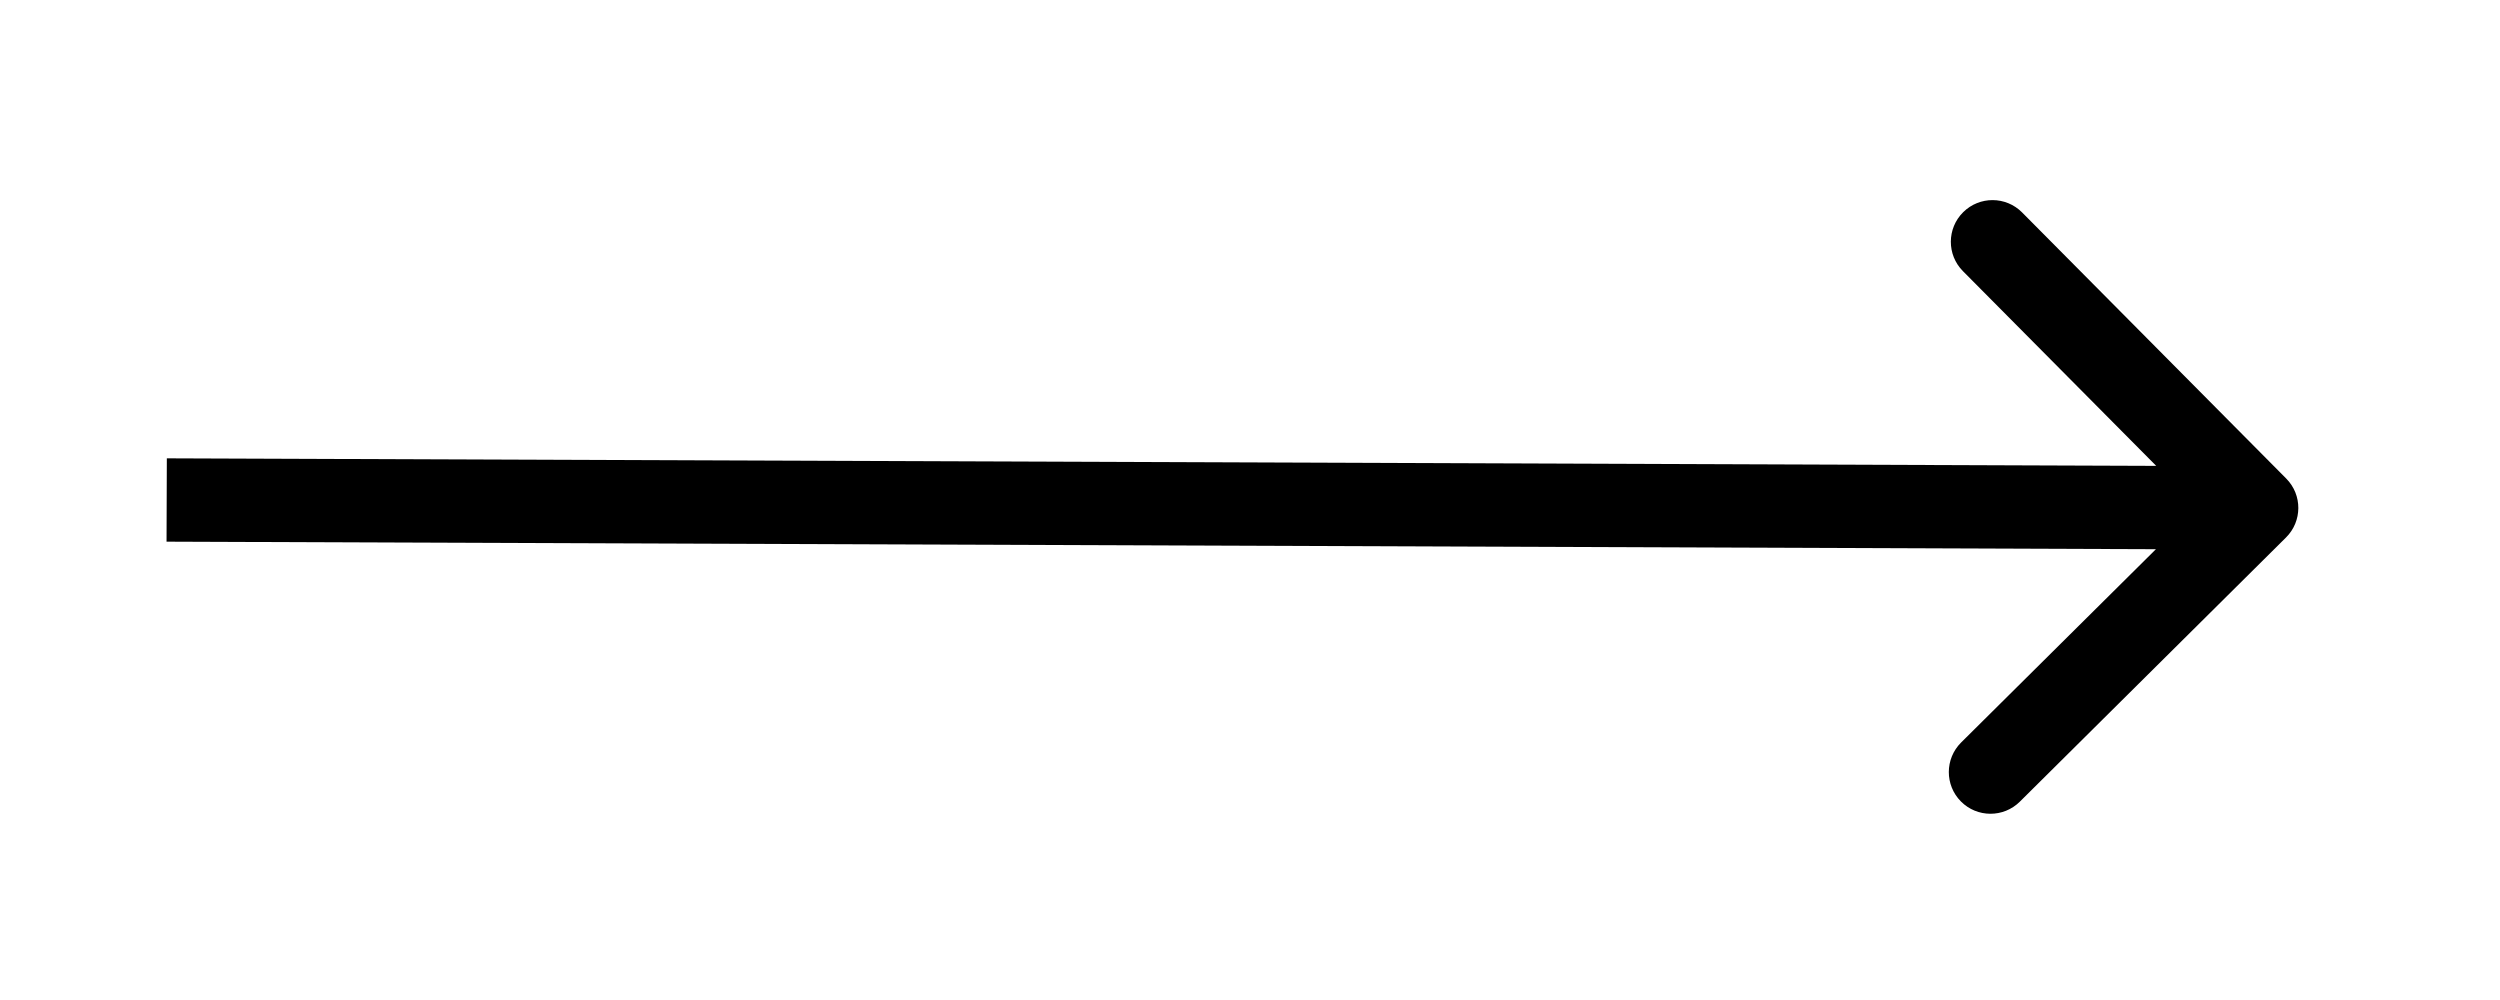 <svg width="60" height="24" viewBox="0 0 60 24" fill="none" xmlns="http://www.w3.org/2000/svg">
<g filter="url(#filter0_d_174_9)">
<path fill-rule="evenodd" clip-rule="evenodd" d="M48.53 1.098L54.87 7.486C55.259 7.878 55.256 8.511 54.864 8.9L48.476 15.24C48.084 15.629 47.451 15.627 47.062 15.235C46.673 14.843 46.675 14.21 47.067 13.82L51.742 9.181L3.997 9L4.004 7L51.749 7.181L47.11 2.507C46.721 2.115 46.724 1.482 47.116 1.093C47.508 0.704 48.141 0.706 48.53 1.098Z" fill="black"/>
</g>
<defs>
<filter id="filter0_d_174_9" x="-0.004" y="0.802" width="59.164" height="22.728" filterUnits="userSpaceOnUse" color-interpolation-filters="sRGB">
<feFlood flood-opacity="0" result="BackgroundImageFix"/>
<feColorMatrix in="SourceAlpha" type="matrix" values="0 0 0 0 0 0 0 0 0 0 0 0 0 0 0 0 0 0 127 0" result="hardAlpha"/>
<feOffset dy="4"/>
<feGaussianBlur stdDeviation="2"/>
<feComposite in2="hardAlpha" operator="out"/>
<feColorMatrix type="matrix" values="0 0 0 0 0 0 0 0 0 0 0 0 0 0 0 0 0 0 0.25 0"/>
<feBlend mode="normal" in2="BackgroundImageFix" result="effect1_dropShadow_174_9"/>
<feBlend mode="normal" in="SourceGraphic" in2="effect1_dropShadow_174_9" result="shape"/>
</filter>
</defs>
</svg>
